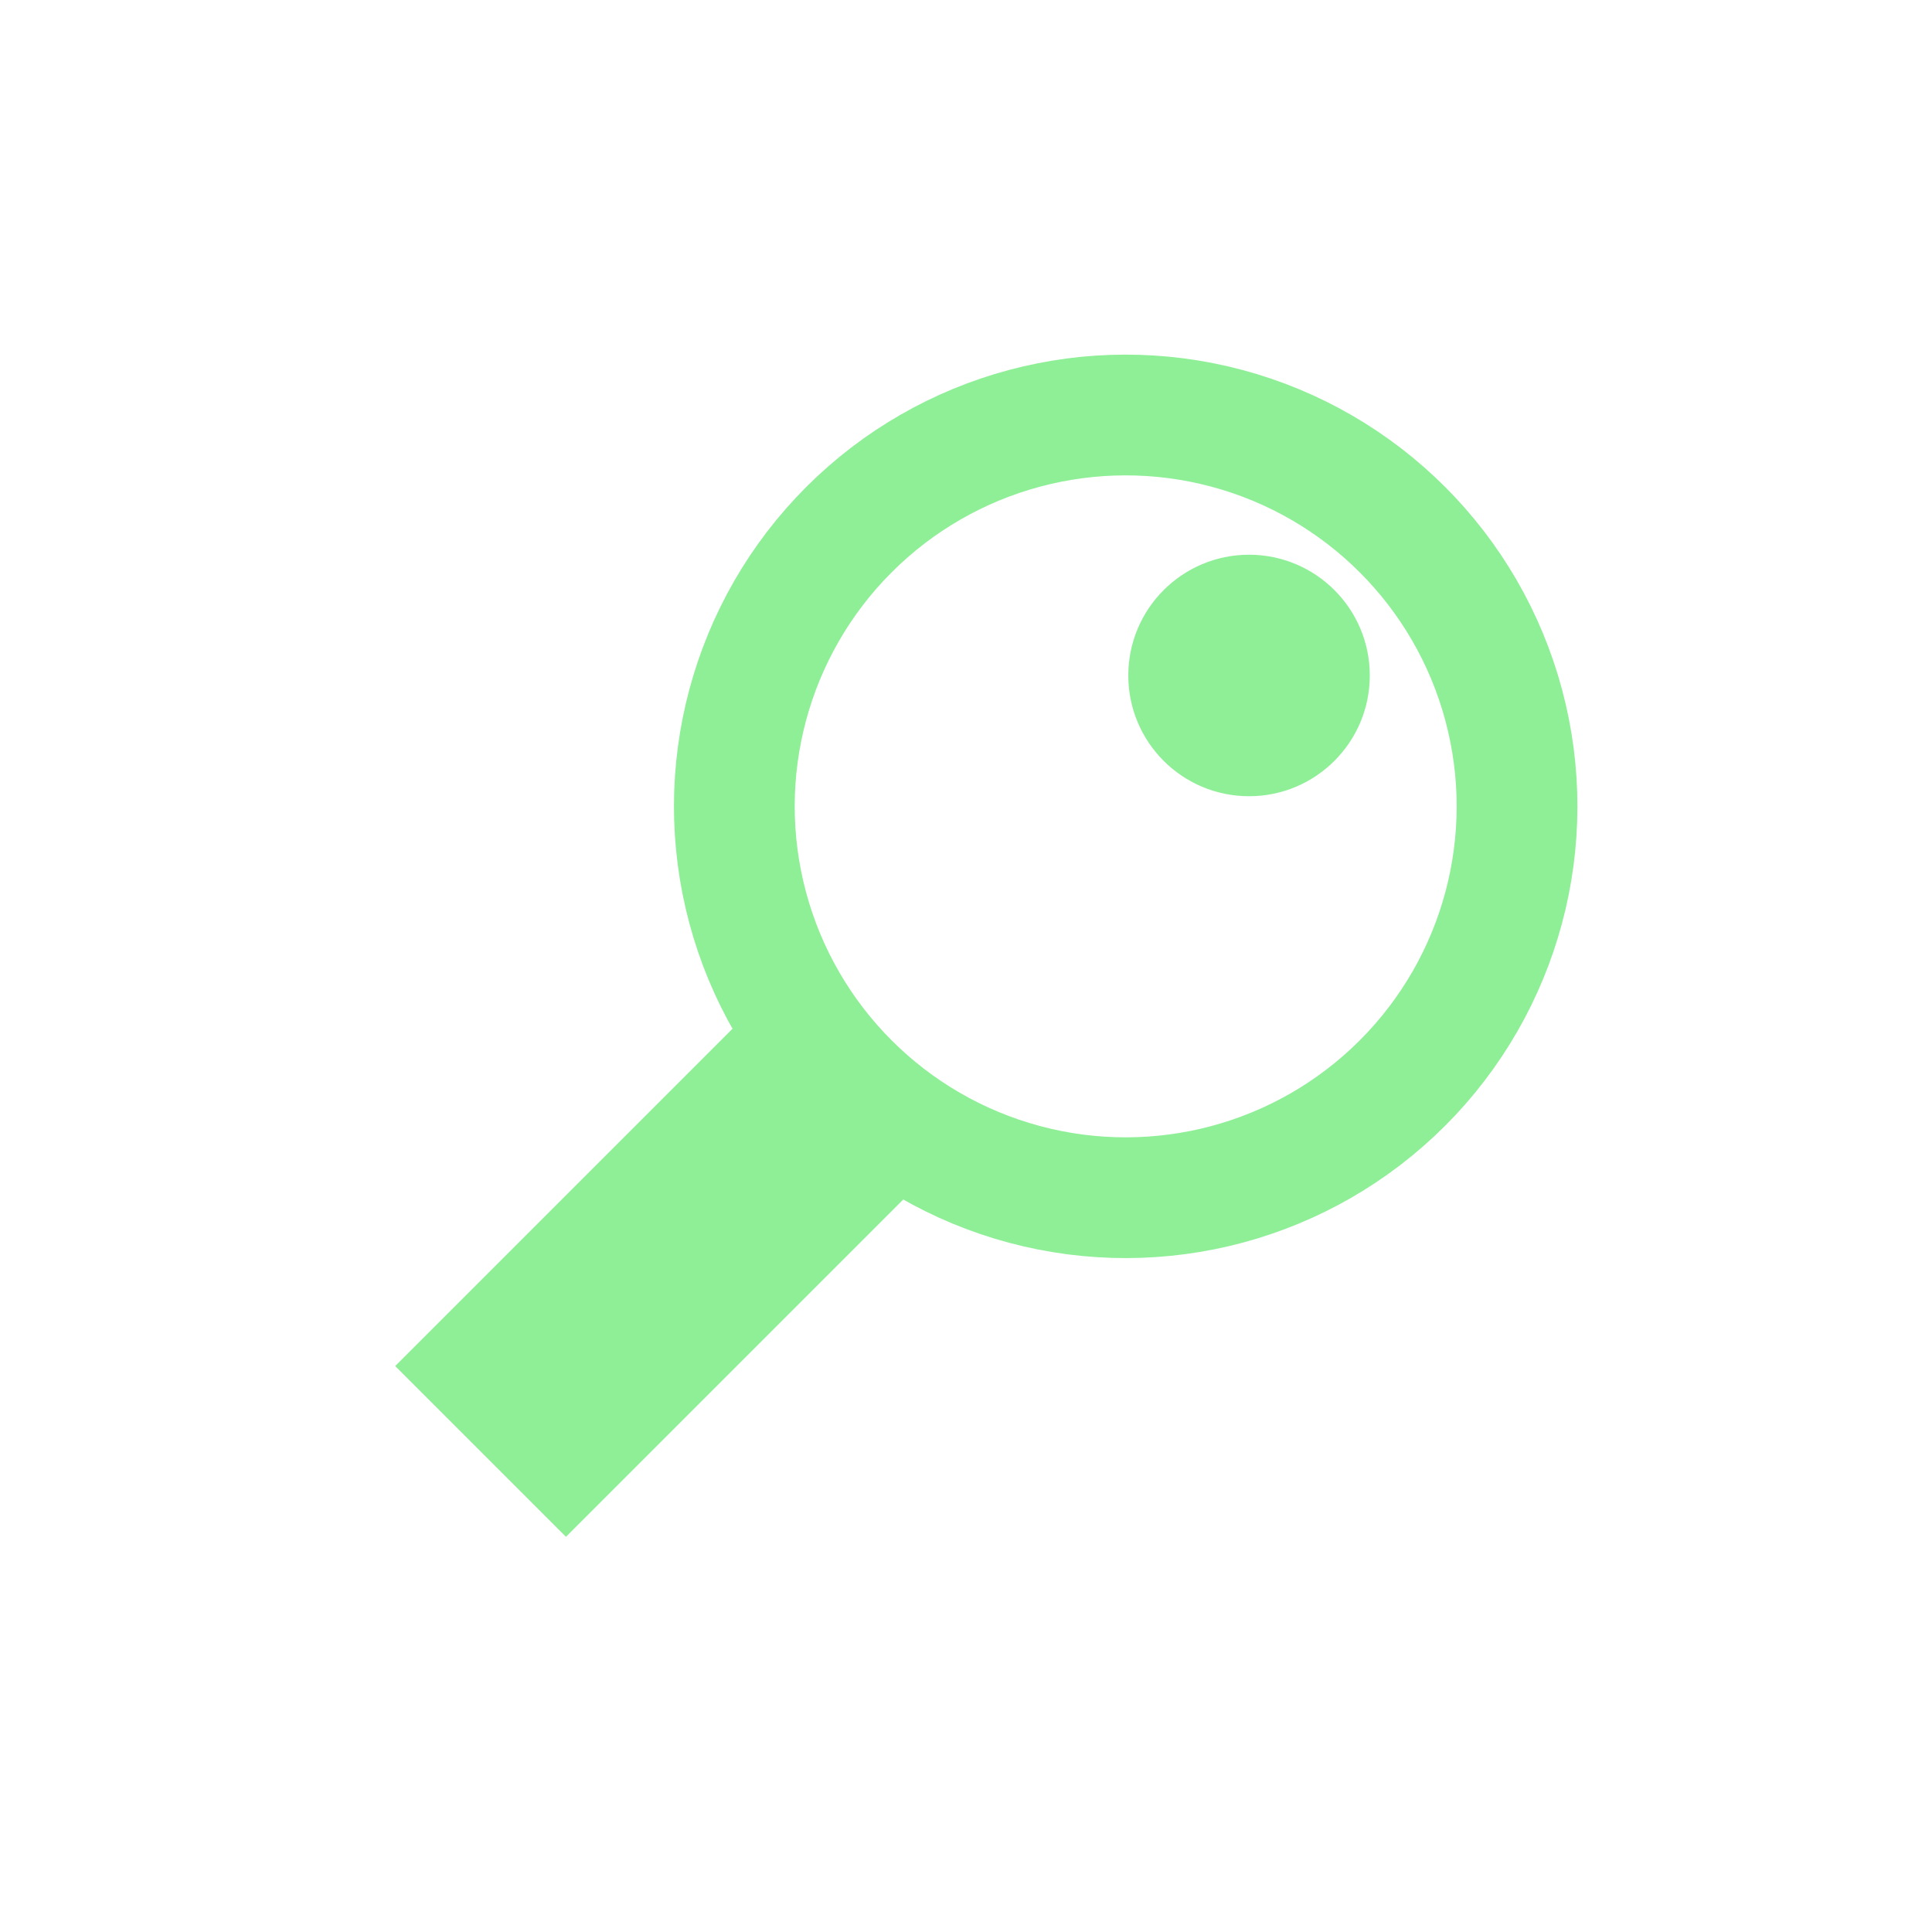 <svg xmlns="http://www.w3.org/2000/svg" width="16" height="16"><circle cx="11.314" cy="-1.87" r="3.241" style="fill:none;stroke:#8eef97;stroke-width:1;stroke-linecap:round;stroke-linejoin:round;stroke-dasharray:none" transform="rotate(45)"/><path d="m7.03 8.97-3.05 3.05" style="fill:none;stroke:#8eef97;stroke-width:2;stroke-linecap:butt;stroke-linejoin:round;stroke-dasharray:none"/><circle cx="10.344" cy="5.594" r="1" style="fill:#8eef97;fill-opacity:1;stroke:none;stroke-width:1;stroke-linecap:butt;stroke-linejoin:round;stroke-dasharray:none;stroke-opacity:1"/></svg>
